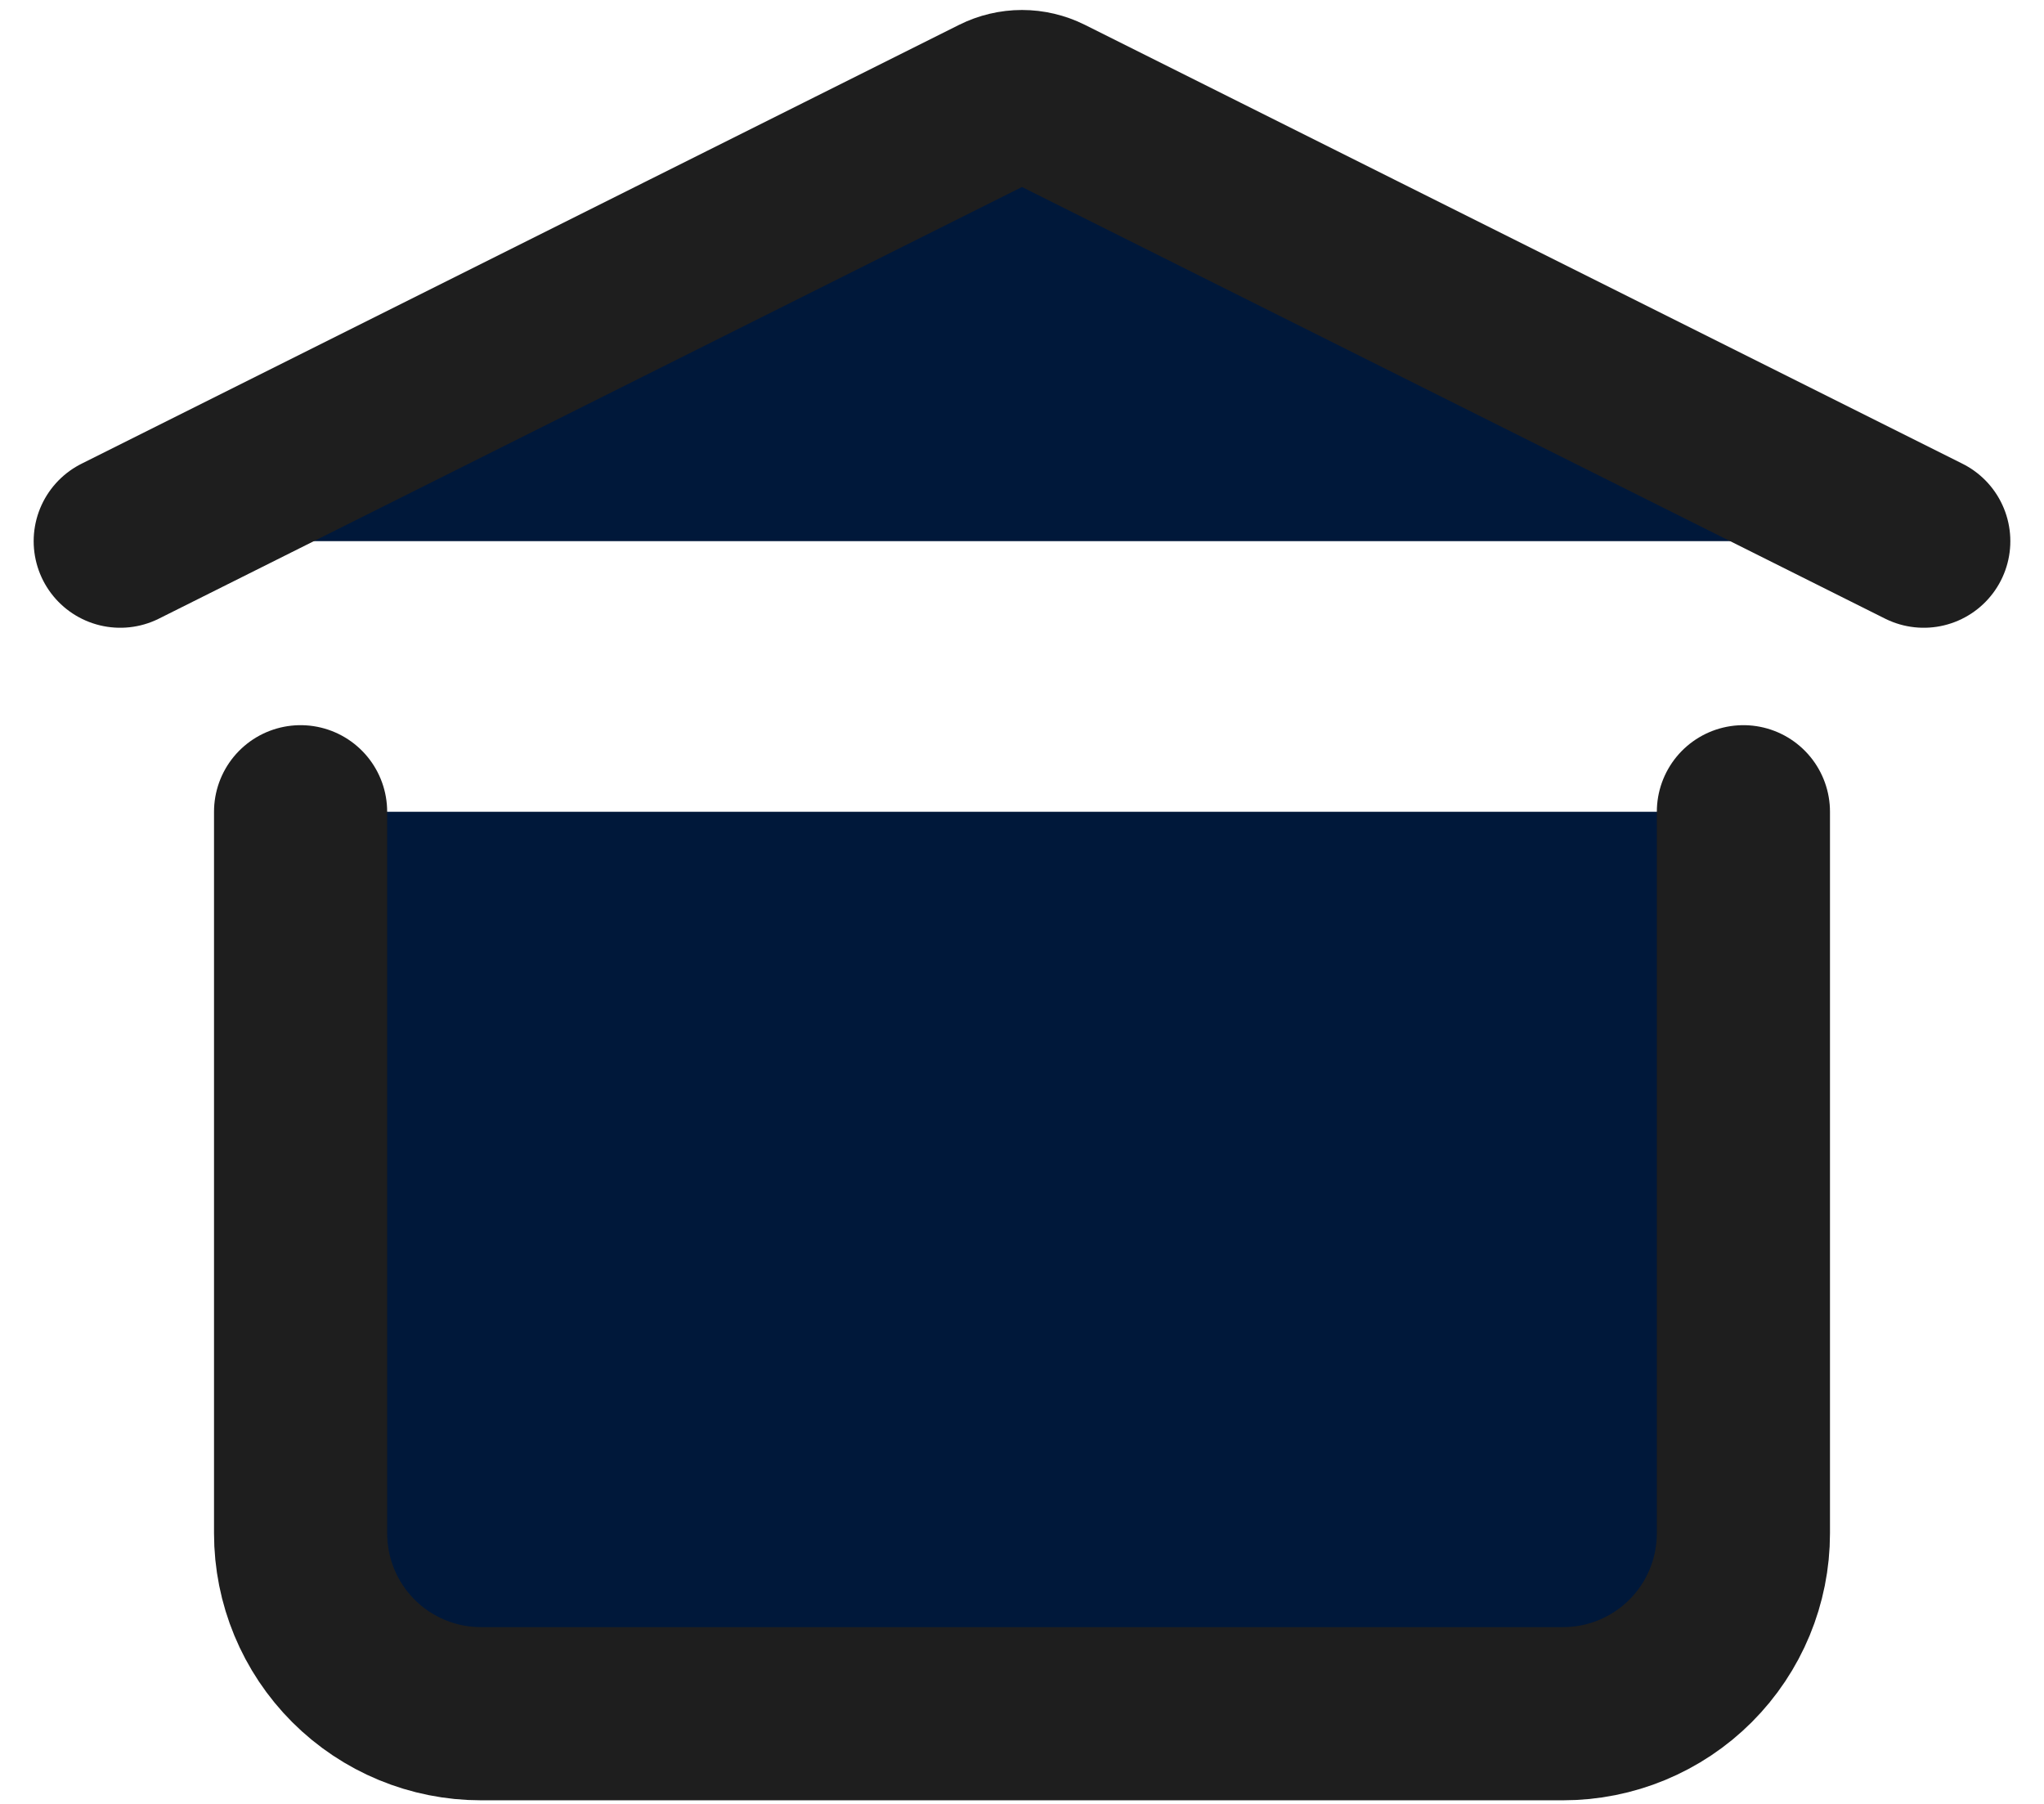 <svg width="34" height="30" viewBox="0 0 34 30" fill="none" xmlns="http://www.w3.org/2000/svg">
<path d="M2 9L16.598 1.701C16.723 1.639 16.86 1.606 17 1.606C17.14 1.606 17.277 1.639 17.402 1.701L32 9M29 13.5V25.5C29 26.296 28.684 27.059 28.121 27.622C27.559 28.184 26.796 28.5 26 28.5H8C7.204 28.5 6.441 28.184 5.879 27.622C5.316 27.059 5 26.296 5 25.5V13.5" fill="#00183A"/>
<path d="M2 9L16.598 1.701C16.723 1.639 16.86 1.606 17 1.606C17.14 1.606 17.277 1.639 17.402 1.701L32 9M29 13.5V25.5C29 26.296 28.684 27.059 28.121 27.622C27.559 28.184 26.796 28.5 26 28.5H8C7.204 28.5 6.441 28.184 5.879 27.622C5.316 27.059 5 26.296 5 25.5V13.5" stroke="#1E1E1E" stroke-width="2.88" stroke-linecap="round" stroke-linejoin="round"/>
</svg>
